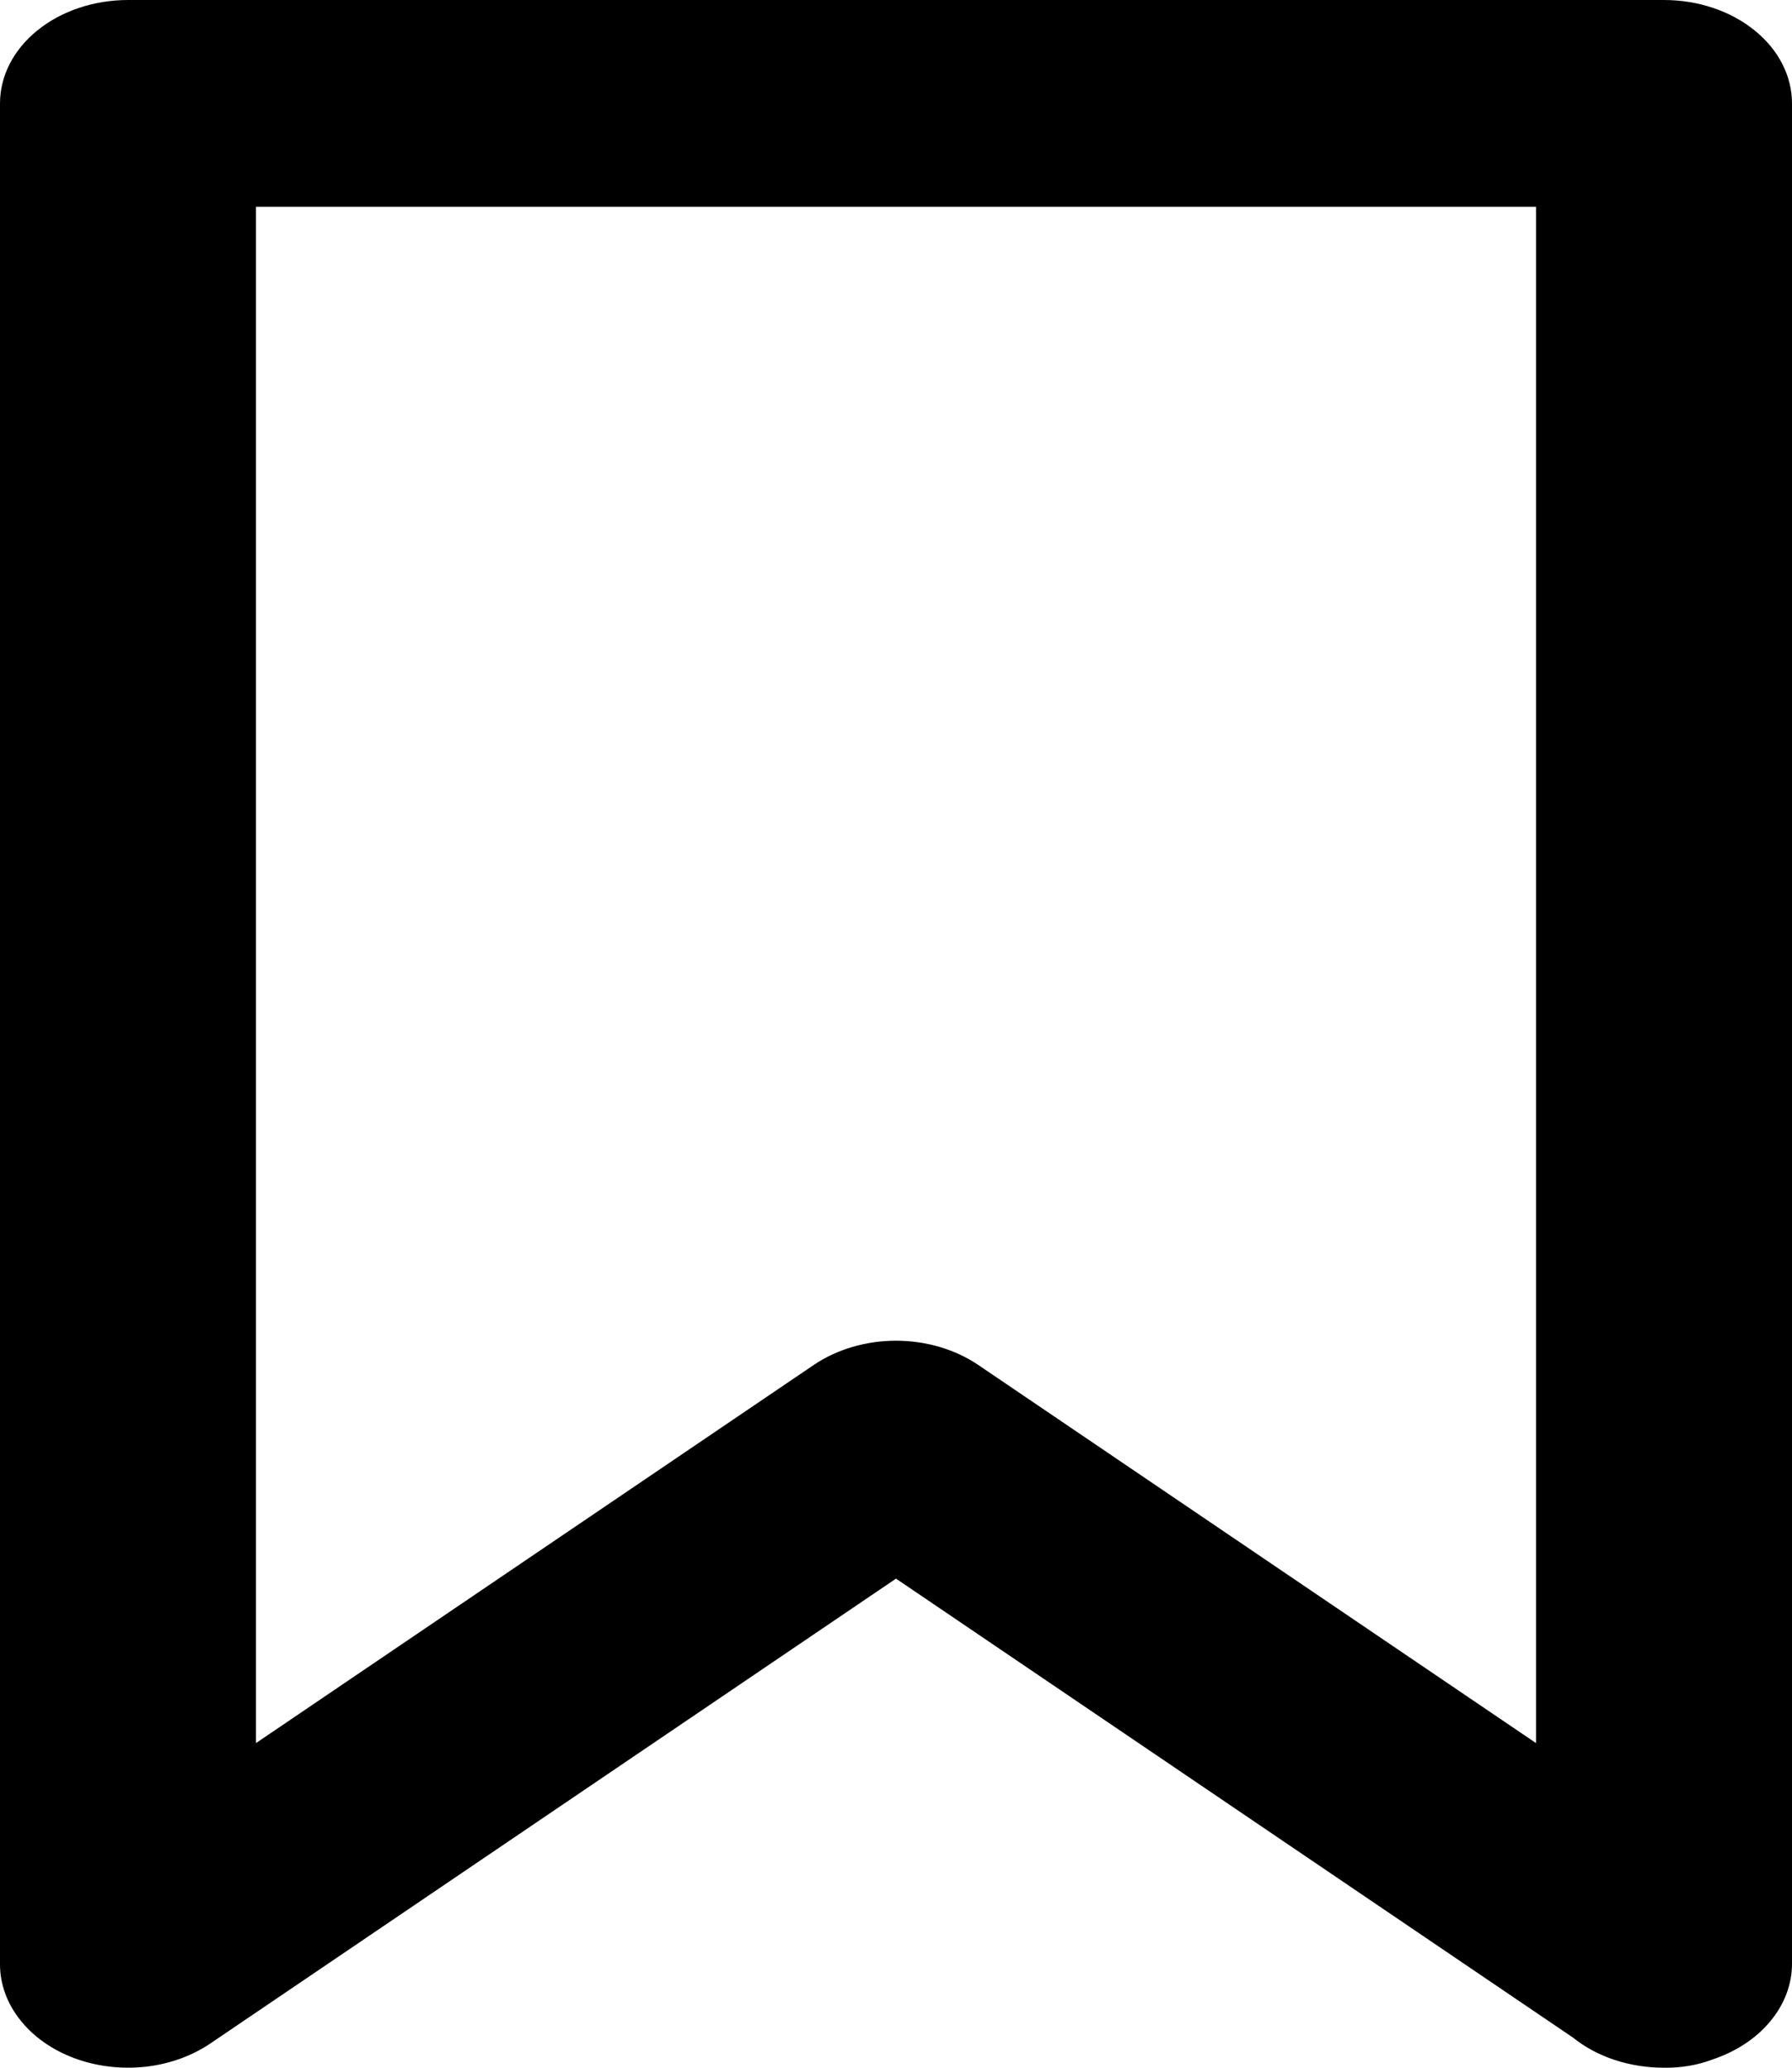 <svg width="13" height="15" viewBox="0 0 13 15" fill="none" xmlns="http://www.w3.org/2000/svg">
<path d="M12.071 0H0.929C0.682 0 0.446 0.079 0.272 0.22C0.098 0.36 2.01065e-09 0.551 2.01065e-09 0.75V14.25C-1.16771e-05 14.393 0.051 14.534 0.147 14.654C0.242 14.775 0.379 14.871 0.54 14.931C0.701 14.991 0.88 15.012 1.056 14.993C1.232 14.973 1.397 14.913 1.532 14.82L6.5 11.452L11.412 14.782C11.499 14.852 11.602 14.907 11.715 14.944C11.828 14.981 11.949 15 12.071 15C12.193 15.002 12.314 14.982 12.424 14.94C12.594 14.883 12.739 14.788 12.841 14.665C12.944 14.542 12.999 14.398 13 14.25V0.75C13 0.551 12.902 0.36 12.728 0.22C12.554 0.079 12.318 0 12.071 0ZM11.143 12.645L7.094 9.9C6.927 9.788 6.717 9.726 6.5 9.726C6.283 9.726 6.073 9.788 5.906 9.9L1.857 12.645V1.5H11.143V12.645Z" fill="black"/>
</svg>
